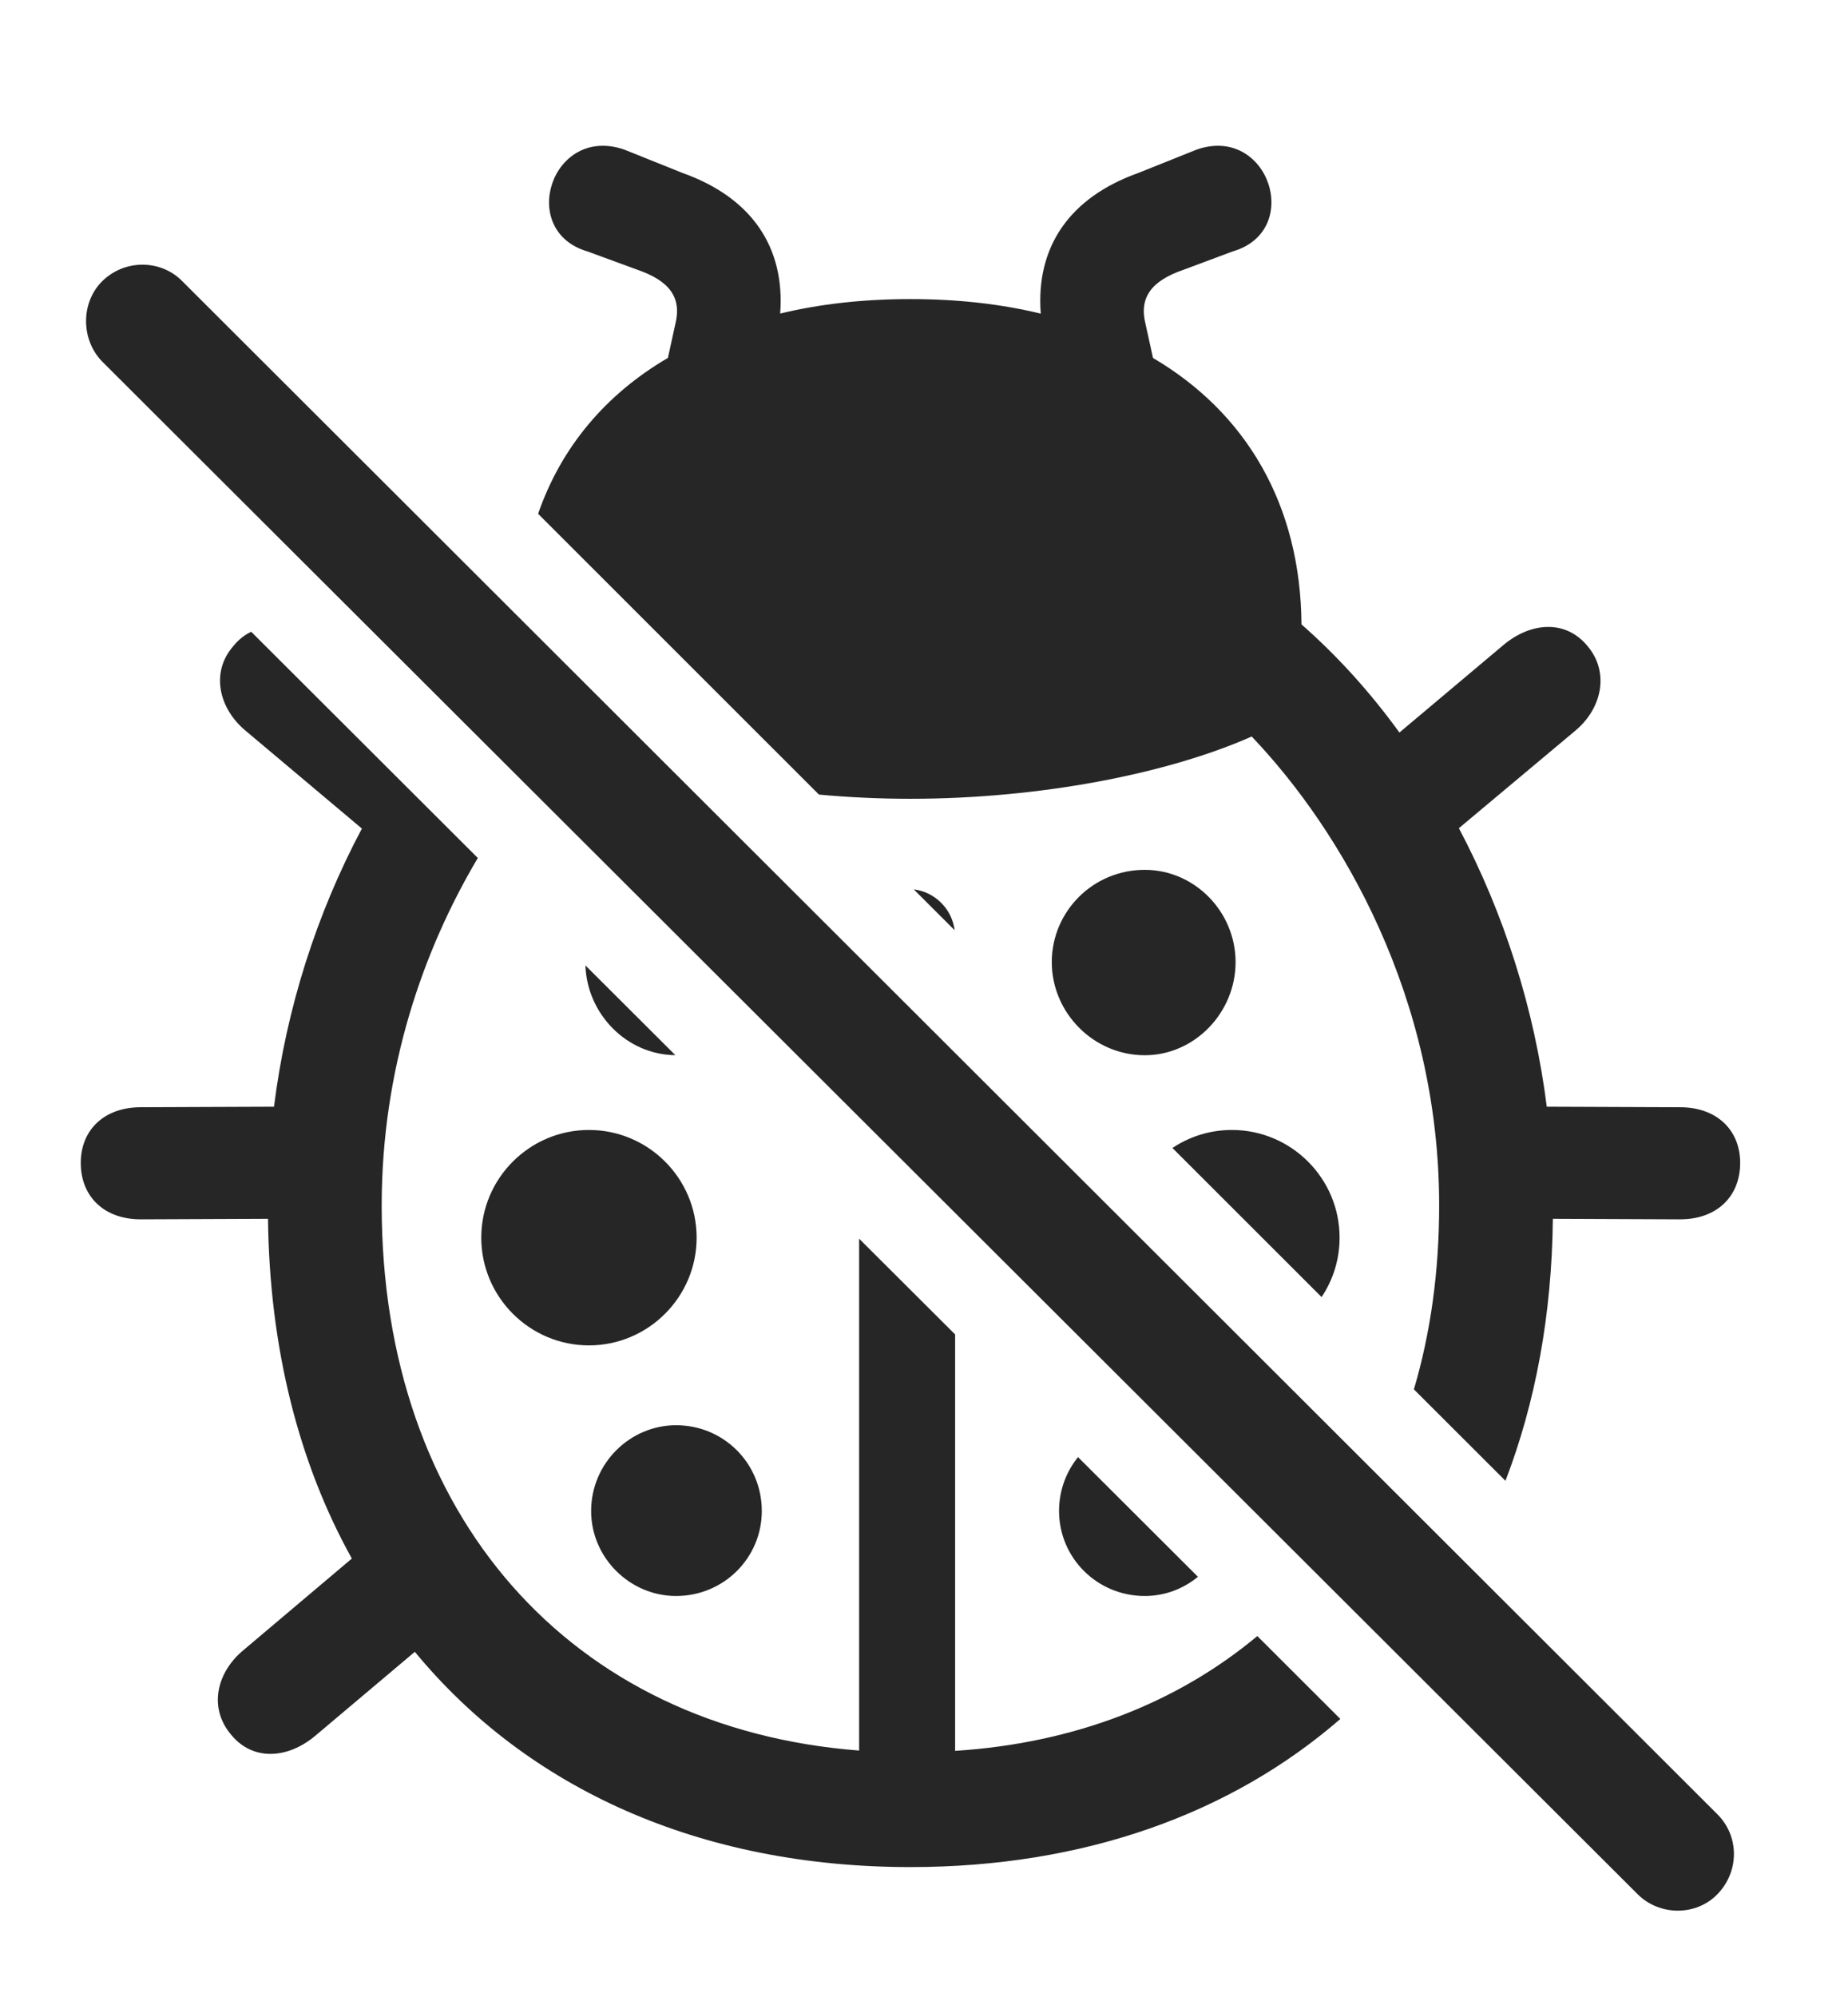<?xml version="1.0" encoding="UTF-8"?>
<!--Generator: Apple Native CoreSVG 341-->
<!DOCTYPE svg
PUBLIC "-//W3C//DTD SVG 1.1//EN"
       "http://www.w3.org/Graphics/SVG/1.1/DTD/svg11.dtd">
<svg version="1.1" xmlns="http://www.w3.org/2000/svg" xmlns:xlink="http://www.w3.org/1999/xlink" viewBox="0 0 24.644 26.614">
 <g>
  <rect height="26.614" opacity="0" width="24.644" x="0" y="0"/>
  <path d="M6.372 11.435C5.642 12.664 5.09 14.244 5.09 16.066C5.09 20.2 7.61 23.035 11.457 23.331L11.457 16.509L12.737 17.785L12.737 23.335C14.334 23.233 15.704 22.692 16.767 21.805L17.874 22.91C16.416 24.175 14.452 24.884 12.141 24.884C9.331 24.884 7.033 23.836 5.532 22.015L4.202 23.136C3.84 23.439 3.372 23.478 3.079 23.116C2.776 22.755 2.893 22.286 3.245 21.994L4.692 20.772C3.986 19.503 3.594 17.972 3.574 16.244L1.877 16.251C1.389 16.251 1.077 15.948 1.077 15.499C1.077 15.06 1.389 14.757 1.877 14.757L3.654 14.75C3.817 13.444 4.223 12.176 4.826 11.043L3.274 9.738C2.922 9.445 2.805 8.966 3.108 8.615C3.179 8.526 3.261 8.462 3.35 8.42ZM10.159 20.138C10.159 20.763 9.651 21.271 9.016 21.271C8.401 21.271 7.883 20.763 7.883 20.138C7.883 19.503 8.401 18.995 9.016 18.995C9.651 18.995 10.159 19.503 10.159 20.138ZM15.975 21.015C15.781 21.175 15.534 21.271 15.266 21.271C14.631 21.271 14.123 20.763 14.123 20.138C14.123 19.865 14.218 19.615 14.376 19.42ZM16.438 3.351L15.784 3.595C15.354 3.742 15.188 3.966 15.276 4.318L15.376 4.771C16.617 5.501 17.344 6.724 17.356 8.322C17.836 8.743 18.274 9.228 18.662 9.763L20.051 8.595C20.413 8.292 20.881 8.253 21.174 8.615C21.467 8.966 21.36 9.445 21.008 9.738L19.455 11.038C20.058 12.177 20.464 13.452 20.627 14.75L22.405 14.757C22.893 14.757 23.206 15.06 23.206 15.499C23.206 15.948 22.893 16.251 22.405 16.251L20.708 16.244C20.695 17.526 20.475 18.698 20.076 19.736L18.855 18.517C19.077 17.769 19.192 16.947 19.192 16.066C19.192 13.292 17.893 11.075 16.692 9.816C15.569 10.314 13.86 10.646 12.141 10.646C11.732 10.646 11.322 10.627 10.921 10.59L7.176 6.848C7.483 5.959 8.079 5.254 8.907 4.77L9.006 4.318C9.094 3.966 8.928 3.742 8.499 3.595L7.834 3.351C6.897 3.077 7.356 1.661 8.323 1.993L9.104 2.306C10.02 2.633 10.471 3.291 10.404 4.179C10.933 4.051 11.515 3.986 12.141 3.986C12.766 3.986 13.349 4.051 13.879 4.18C13.811 3.292 14.262 2.633 15.178 2.306L15.96 1.993C16.916 1.661 17.385 3.077 16.438 3.351ZM9.29 16.495C9.29 17.286 8.645 17.931 7.854 17.931C7.063 17.931 6.418 17.286 6.418 16.495C6.418 15.704 7.063 15.06 7.854 15.06C8.645 15.06 9.29 15.704 9.29 16.495ZM17.864 16.495C17.864 16.788 17.776 17.06 17.624 17.287L15.635 15.3C15.863 15.148 16.135 15.06 16.428 15.06C17.219 15.06 17.864 15.704 17.864 16.495ZM16.477 12.823C16.477 13.497 15.93 14.064 15.266 14.064C14.582 14.064 14.026 13.497 14.026 12.823C14.026 12.15 14.573 11.593 15.266 11.593C15.93 11.593 16.477 12.15 16.477 12.823ZM9.006 14.063C8.361 14.058 7.829 13.518 7.807 12.867ZM12.731 12.398L12.185 11.853C12.47 11.889 12.694 12.114 12.731 12.398Z" fill="black" fill-opacity="0.85"/>
  <path d="M1.36 4.816L21.838 25.245C22.131 25.538 22.62 25.538 22.903 25.245C23.196 24.943 23.196 24.474 22.903 24.181L2.434 3.751C2.151 3.458 1.663 3.449 1.36 3.751C1.077 4.034 1.077 4.523 1.36 4.816Z" fill="black" fill-opacity="0.85"/>
 </g>
</svg>
